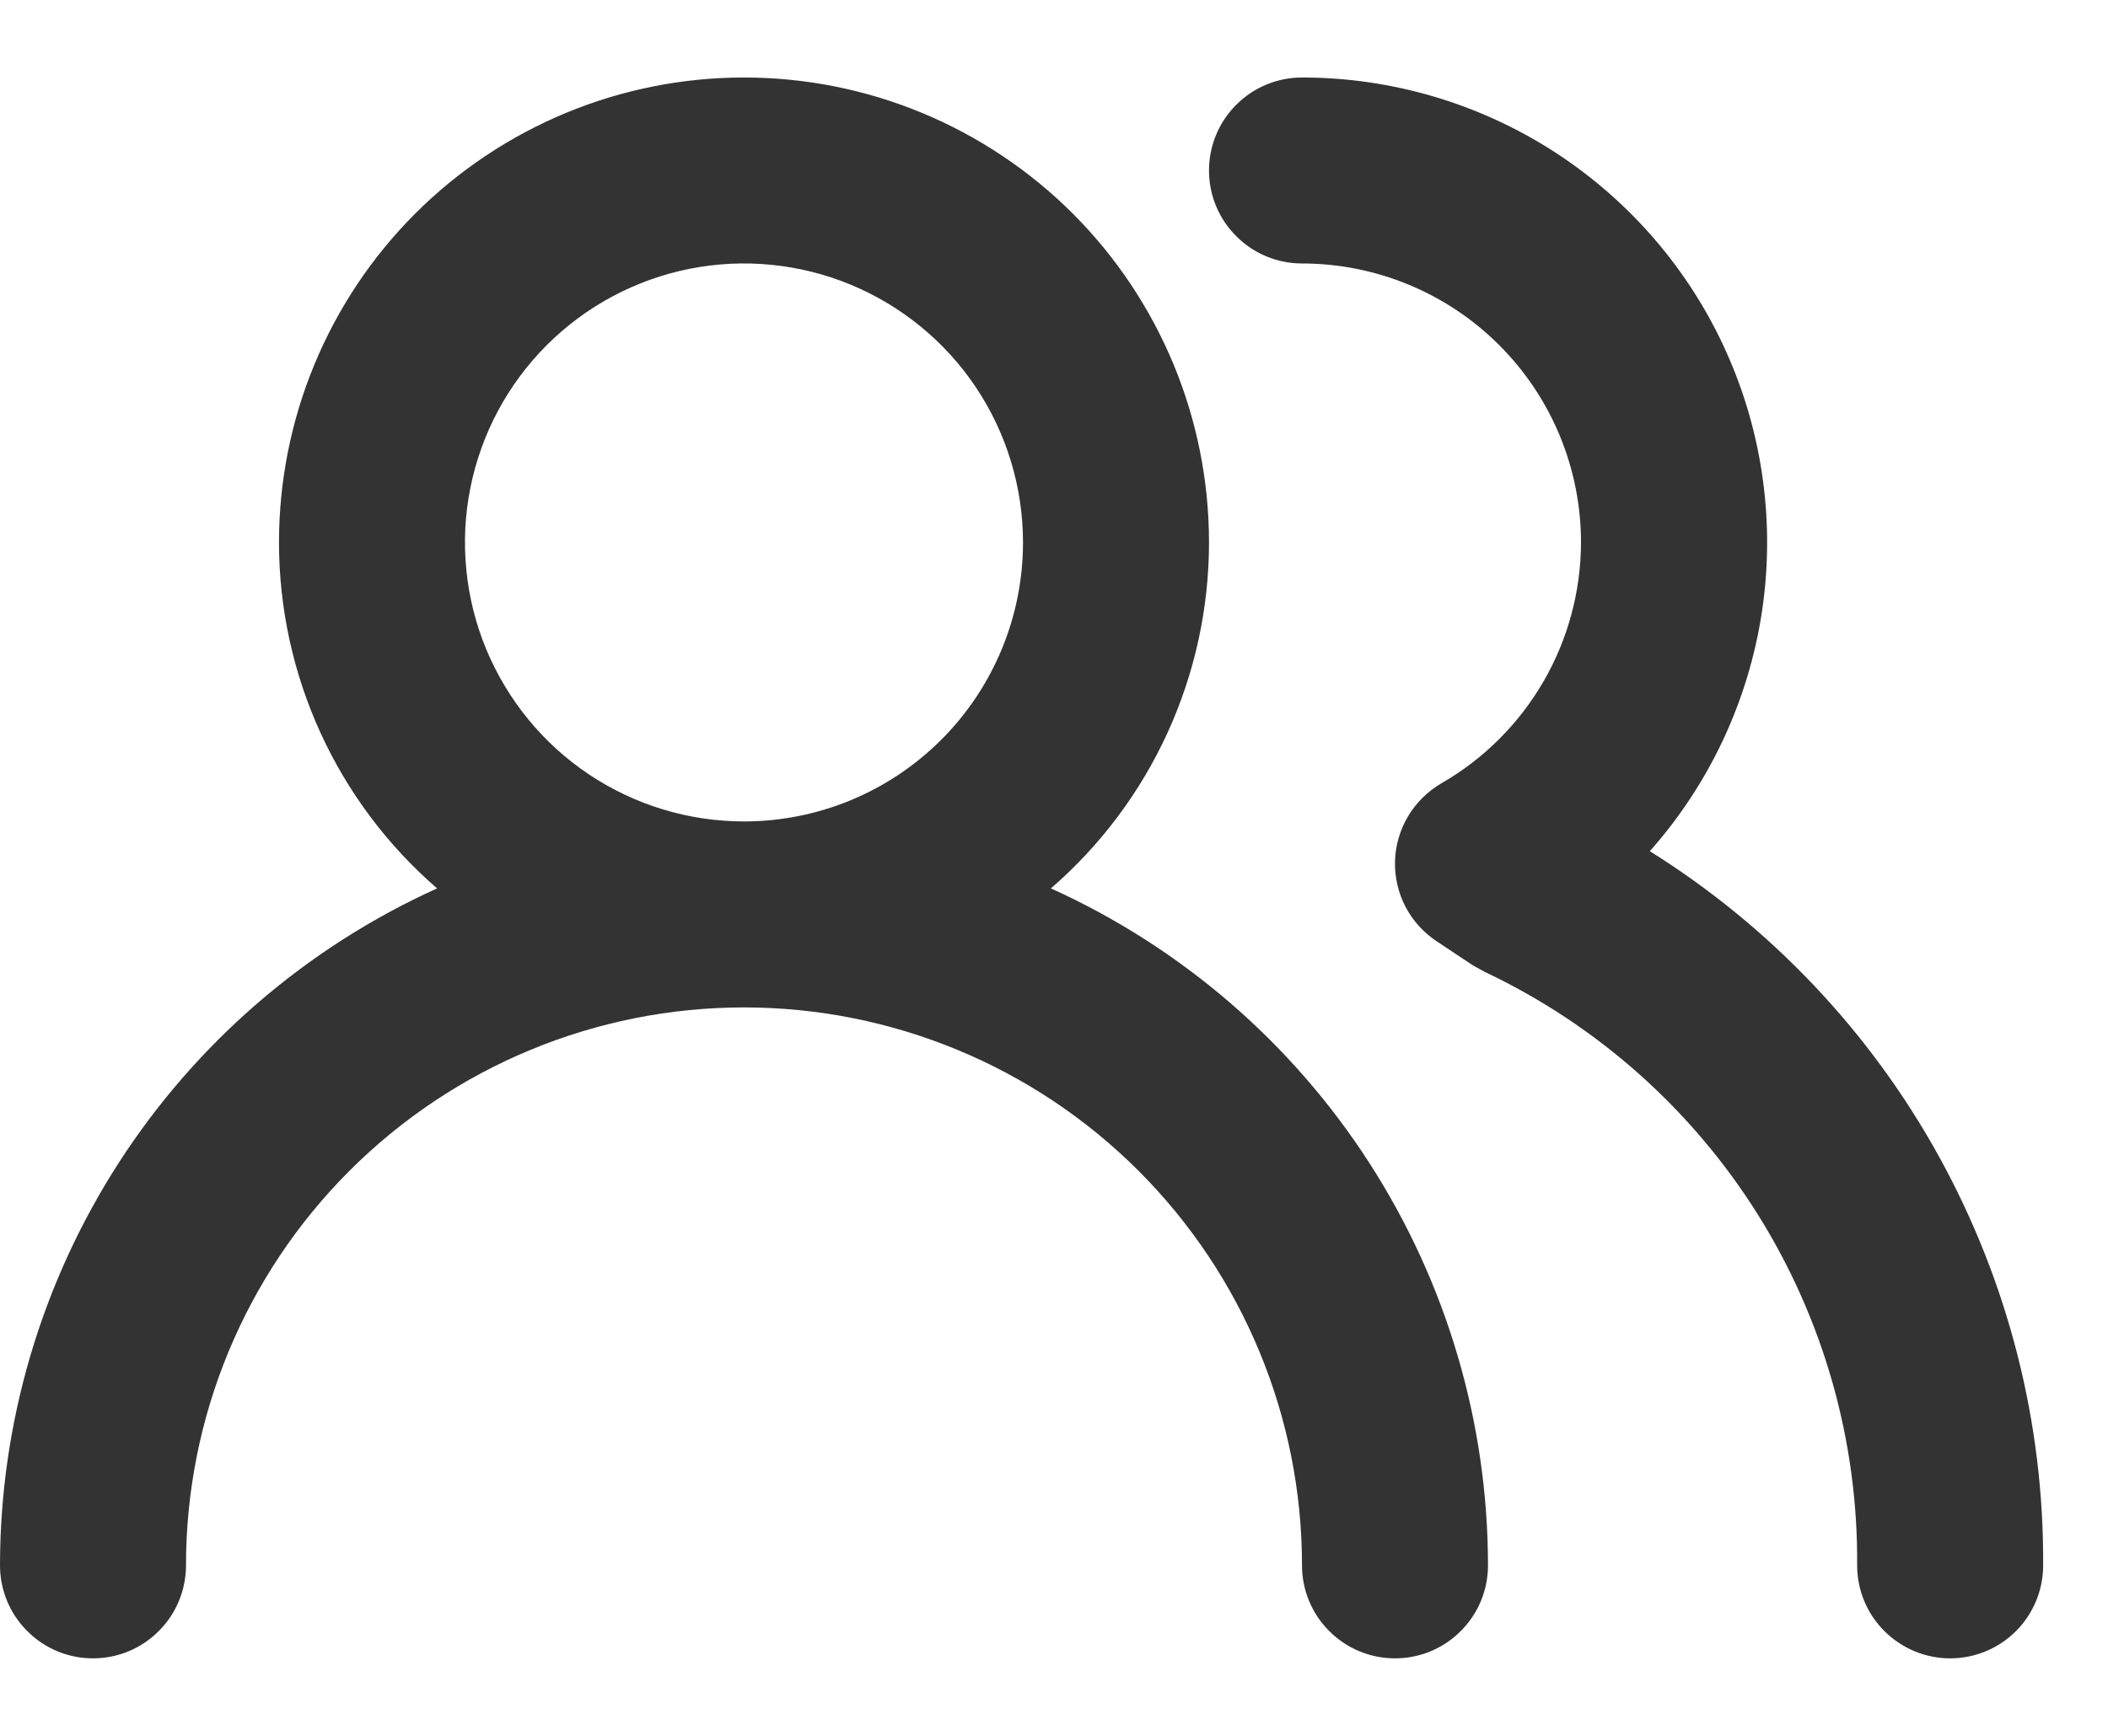 <svg width="17" height="14" viewBox="0 0 17 14" fill="none" xmlns="http://www.w3.org/2000/svg">
<path d="M8.475 7.165C8.875 6.819 9.196 6.39 9.416 5.909C9.636 5.427 9.75 4.904 9.75 4.375C9.75 3.38 9.355 2.427 8.652 1.723C7.948 1.02 6.995 0.625 6 0.625C5.005 0.625 4.052 1.02 3.348 1.723C2.645 2.427 2.25 3.38 2.25 4.375C2.25 4.904 2.364 5.427 2.584 5.909C2.804 6.39 3.125 6.819 3.525 7.165C2.475 7.64 1.584 8.408 0.959 9.376C0.334 10.345 0.001 11.473 0 12.625C0 12.824 0.079 13.015 0.22 13.155C0.36 13.296 0.551 13.375 0.75 13.375C0.949 13.375 1.14 13.296 1.28 13.155C1.421 13.015 1.5 12.824 1.5 12.625C1.5 11.431 1.974 10.287 2.818 9.443C3.662 8.599 4.807 8.125 6 8.125C7.193 8.125 8.338 8.599 9.182 9.443C10.026 10.287 10.5 11.431 10.5 12.625C10.5 12.824 10.579 13.015 10.72 13.155C10.86 13.296 11.051 13.375 11.25 13.375C11.449 13.375 11.64 13.296 11.78 13.155C11.921 13.015 12 12.824 12 12.625C11.999 11.473 11.666 10.345 11.041 9.376C10.416 8.408 9.525 7.64 8.475 7.165ZM6 6.625C5.555 6.625 5.12 6.493 4.75 6.246C4.38 5.999 4.092 5.647 3.921 5.236C3.751 4.825 3.706 4.372 3.793 3.936C3.88 3.5 4.094 3.099 4.409 2.784C4.724 2.469 5.125 2.255 5.561 2.168C5.997 2.081 6.45 2.126 6.861 2.296C7.272 2.467 7.624 2.755 7.871 3.125C8.118 3.495 8.25 3.93 8.25 4.375C8.25 4.972 8.013 5.544 7.591 5.966C7.169 6.388 6.597 6.625 6 6.625ZM13.305 6.865C13.785 6.324 14.098 5.657 14.208 4.942C14.317 4.228 14.218 3.497 13.921 2.837C13.625 2.178 13.144 1.619 12.537 1.226C11.93 0.834 11.223 0.625 10.5 0.625C10.301 0.625 10.11 0.704 9.97 0.845C9.829 0.985 9.75 1.176 9.75 1.375C9.75 1.574 9.829 1.765 9.97 1.905C10.11 2.046 10.301 2.125 10.5 2.125C11.097 2.125 11.669 2.362 12.091 2.784C12.513 3.206 12.75 3.778 12.75 4.375C12.749 4.769 12.645 5.156 12.447 5.497C12.25 5.837 11.966 6.121 11.625 6.317C11.514 6.382 11.421 6.473 11.355 6.584C11.29 6.694 11.253 6.819 11.25 6.947C11.247 7.075 11.276 7.201 11.335 7.314C11.394 7.427 11.481 7.522 11.588 7.593L11.88 7.787L11.977 7.84C12.882 8.269 13.644 8.947 14.176 9.795C14.707 10.643 14.985 11.624 14.977 12.625C14.977 12.824 15.056 13.015 15.197 13.155C15.338 13.296 15.529 13.375 15.727 13.375C15.926 13.375 16.117 13.296 16.258 13.155C16.398 13.015 16.477 12.824 16.477 12.625C16.484 11.474 16.195 10.341 15.64 9.333C15.085 8.324 14.281 7.475 13.305 6.865Z" fill="black" fill-opacity="0.8"/>
</svg>
